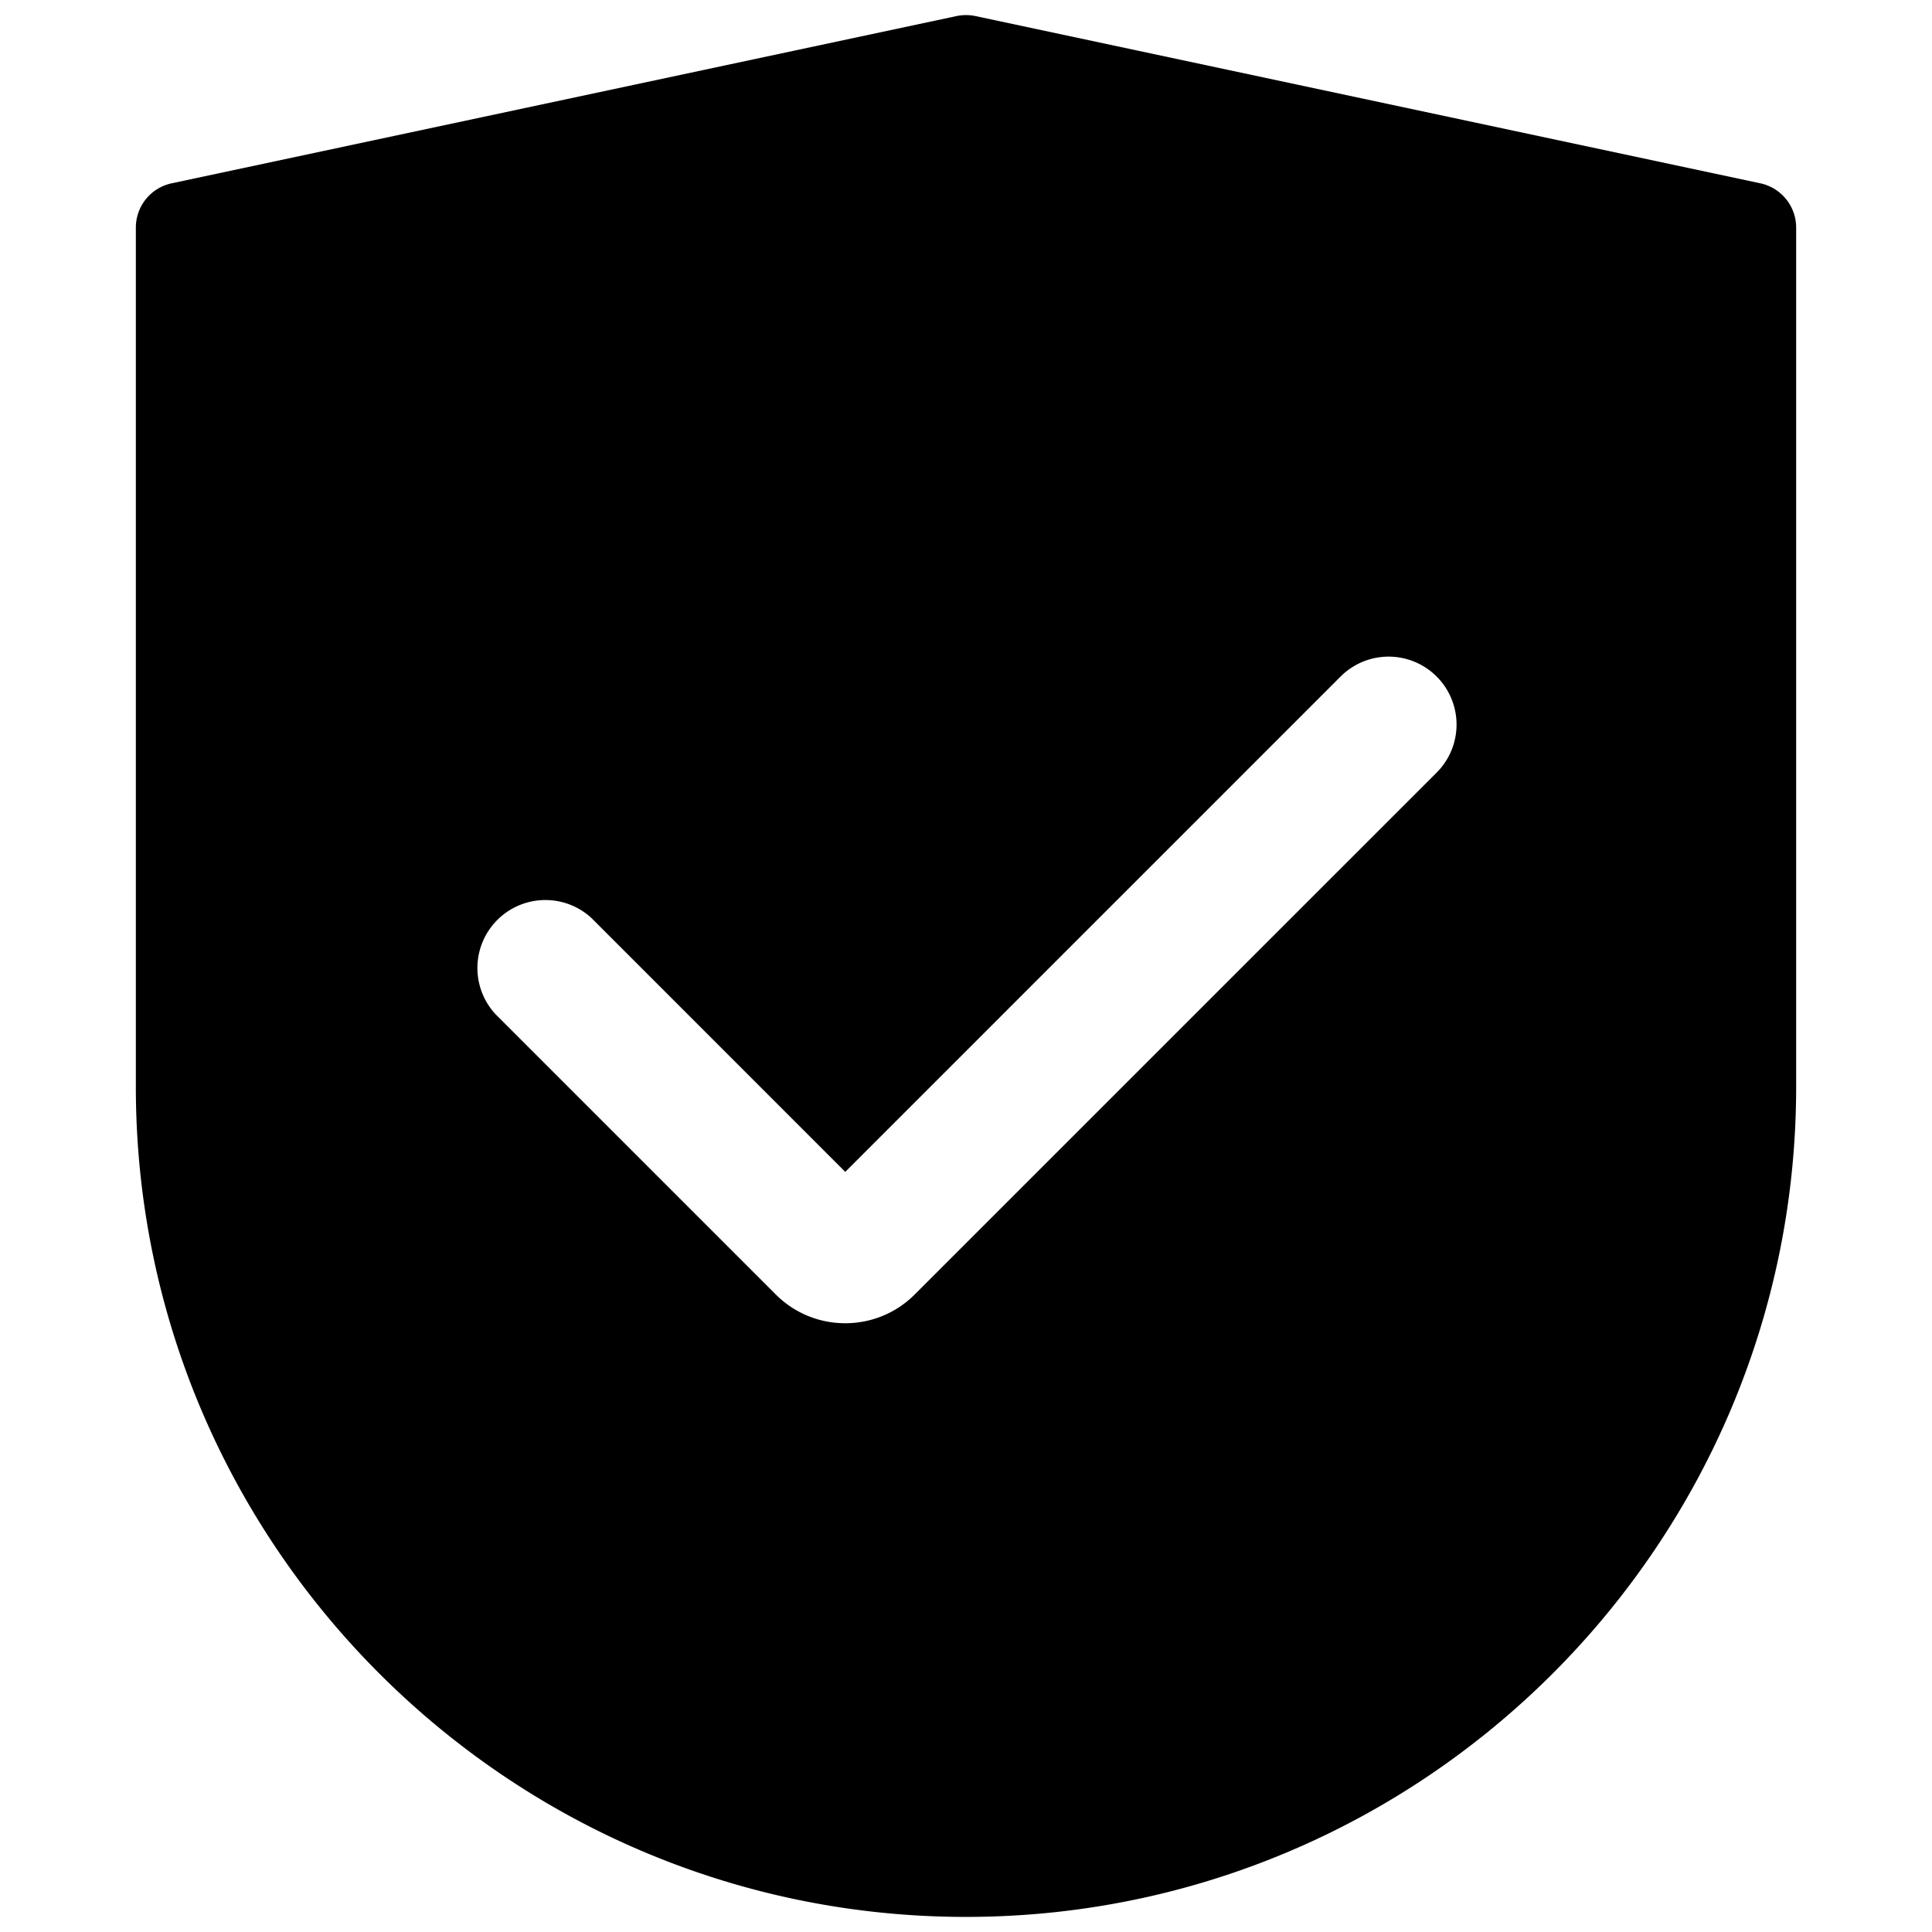 <!-- © Red Hat, Inc. CC-BY-4.0 licensed --><svg xmlns="http://www.w3.org/2000/svg" viewBox="0 0 32 32"><path d="m29.156 3.036-13-2.77a.765.765 0 0 0-.312 0l-13 2.77a.75.75 0 0 0-.594.733V18c0 7.582 6.168 13.75 13.75 13.75S29.75 25.582 29.75 18V3.77a.75.75 0 0 0-.594-.734Zm-5.36 9.76-8.647 8.646c-.317.317-.733.475-1.149.475s-.832-.158-1.149-.475l-4.646-4.646a1.126 1.126 0 0 1 1.59-1.592L14 19.41l8.205-8.205a1.124 1.124 0 1 1 1.59 1.592Z"/></svg>